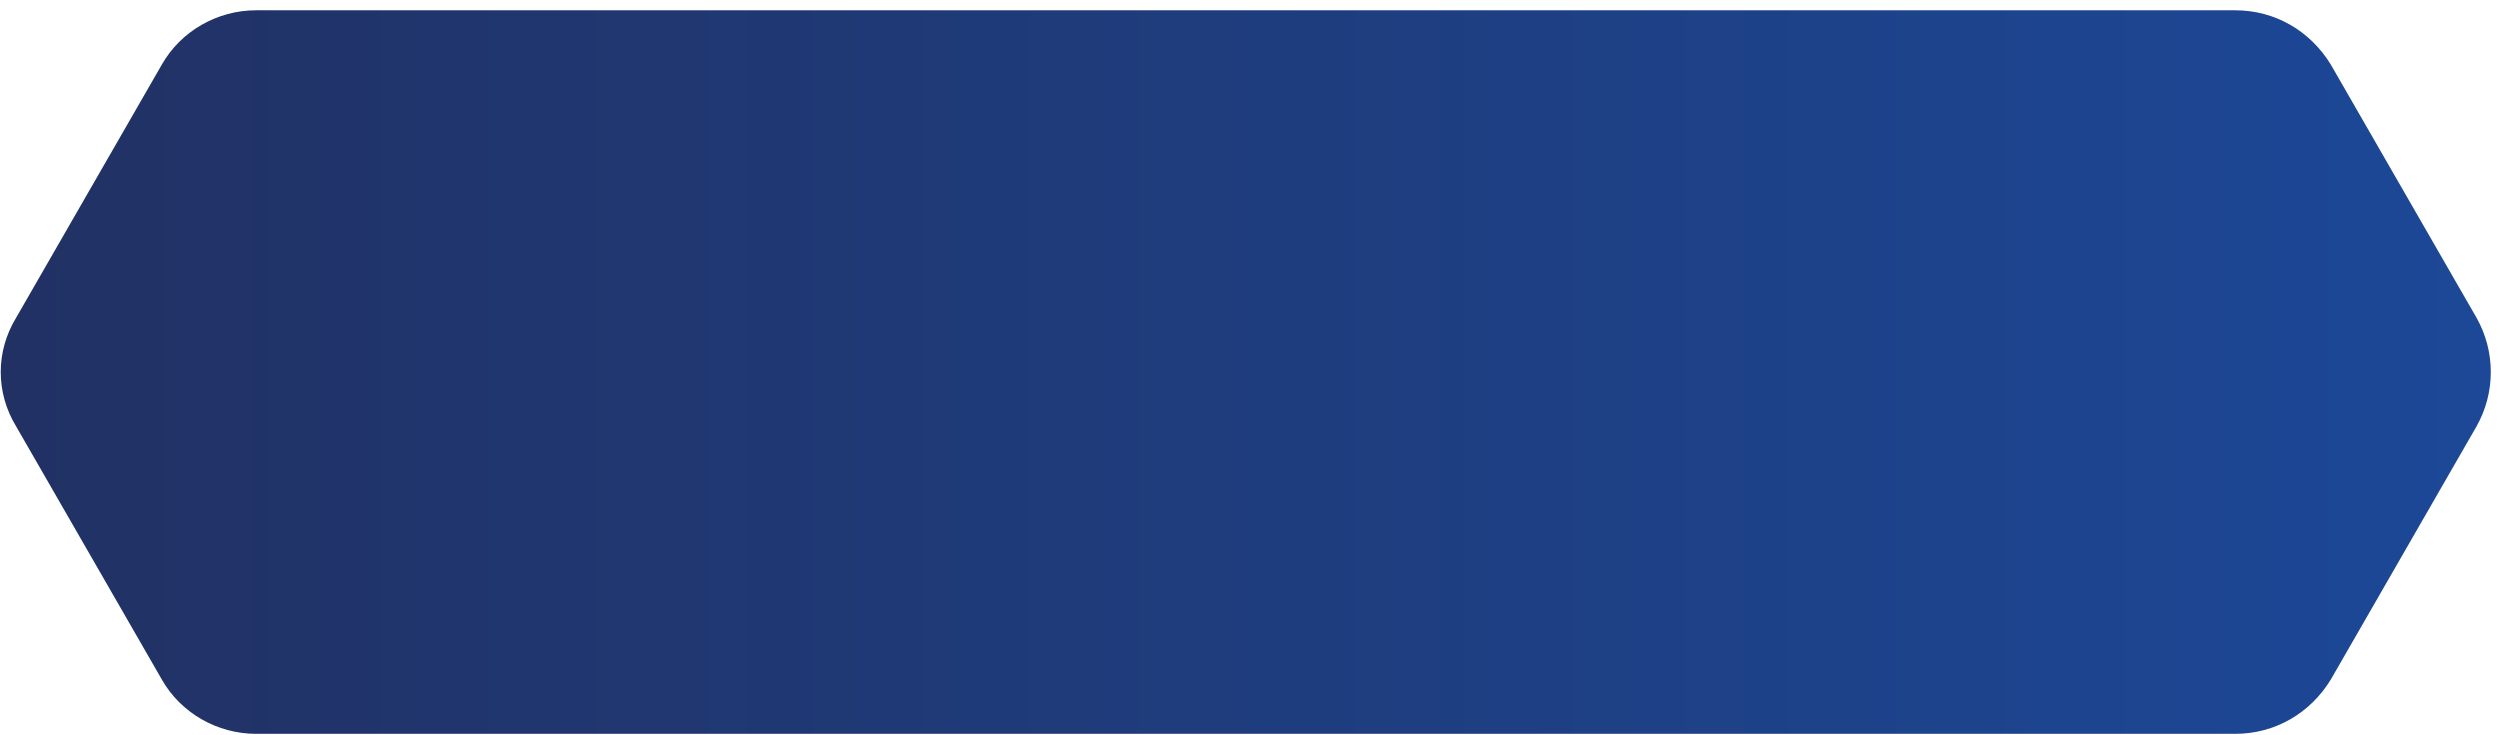 <svg version="1.2" xmlns="http://www.w3.org/2000/svg" viewBox="0 0 170 50" width="170" height="50"><defs><linearGradient id="P" gradientUnits="userSpaceOnUse"/><linearGradient id="g1" x1=".1" y1=".7" x2="169.4" y2=".7" href="#P"><stop stop-color="#213164"/><stop offset="1" stop-color="#1c4897"/></linearGradient></defs><style>.a{fill:url(#g1)}</style><path class="a" d="m17.4 0.7h134.6c2.7 0 5.1 1.4 6.5 3.7l9.9 17.2c1.3 2.3 1.3 5.1 0 7.4l-9.9 17.2c-1.4 2.3-3.8 3.7-6.5 3.7h-134.6c-2.6 0-5.1-1.4-6.4-3.7l-9.9-17.2c-1.4-2.3-1.4-5.1 0-7.4l9.9-17.2c1.3-2.3 3.8-3.7 6.4-3.7z"/></svg>